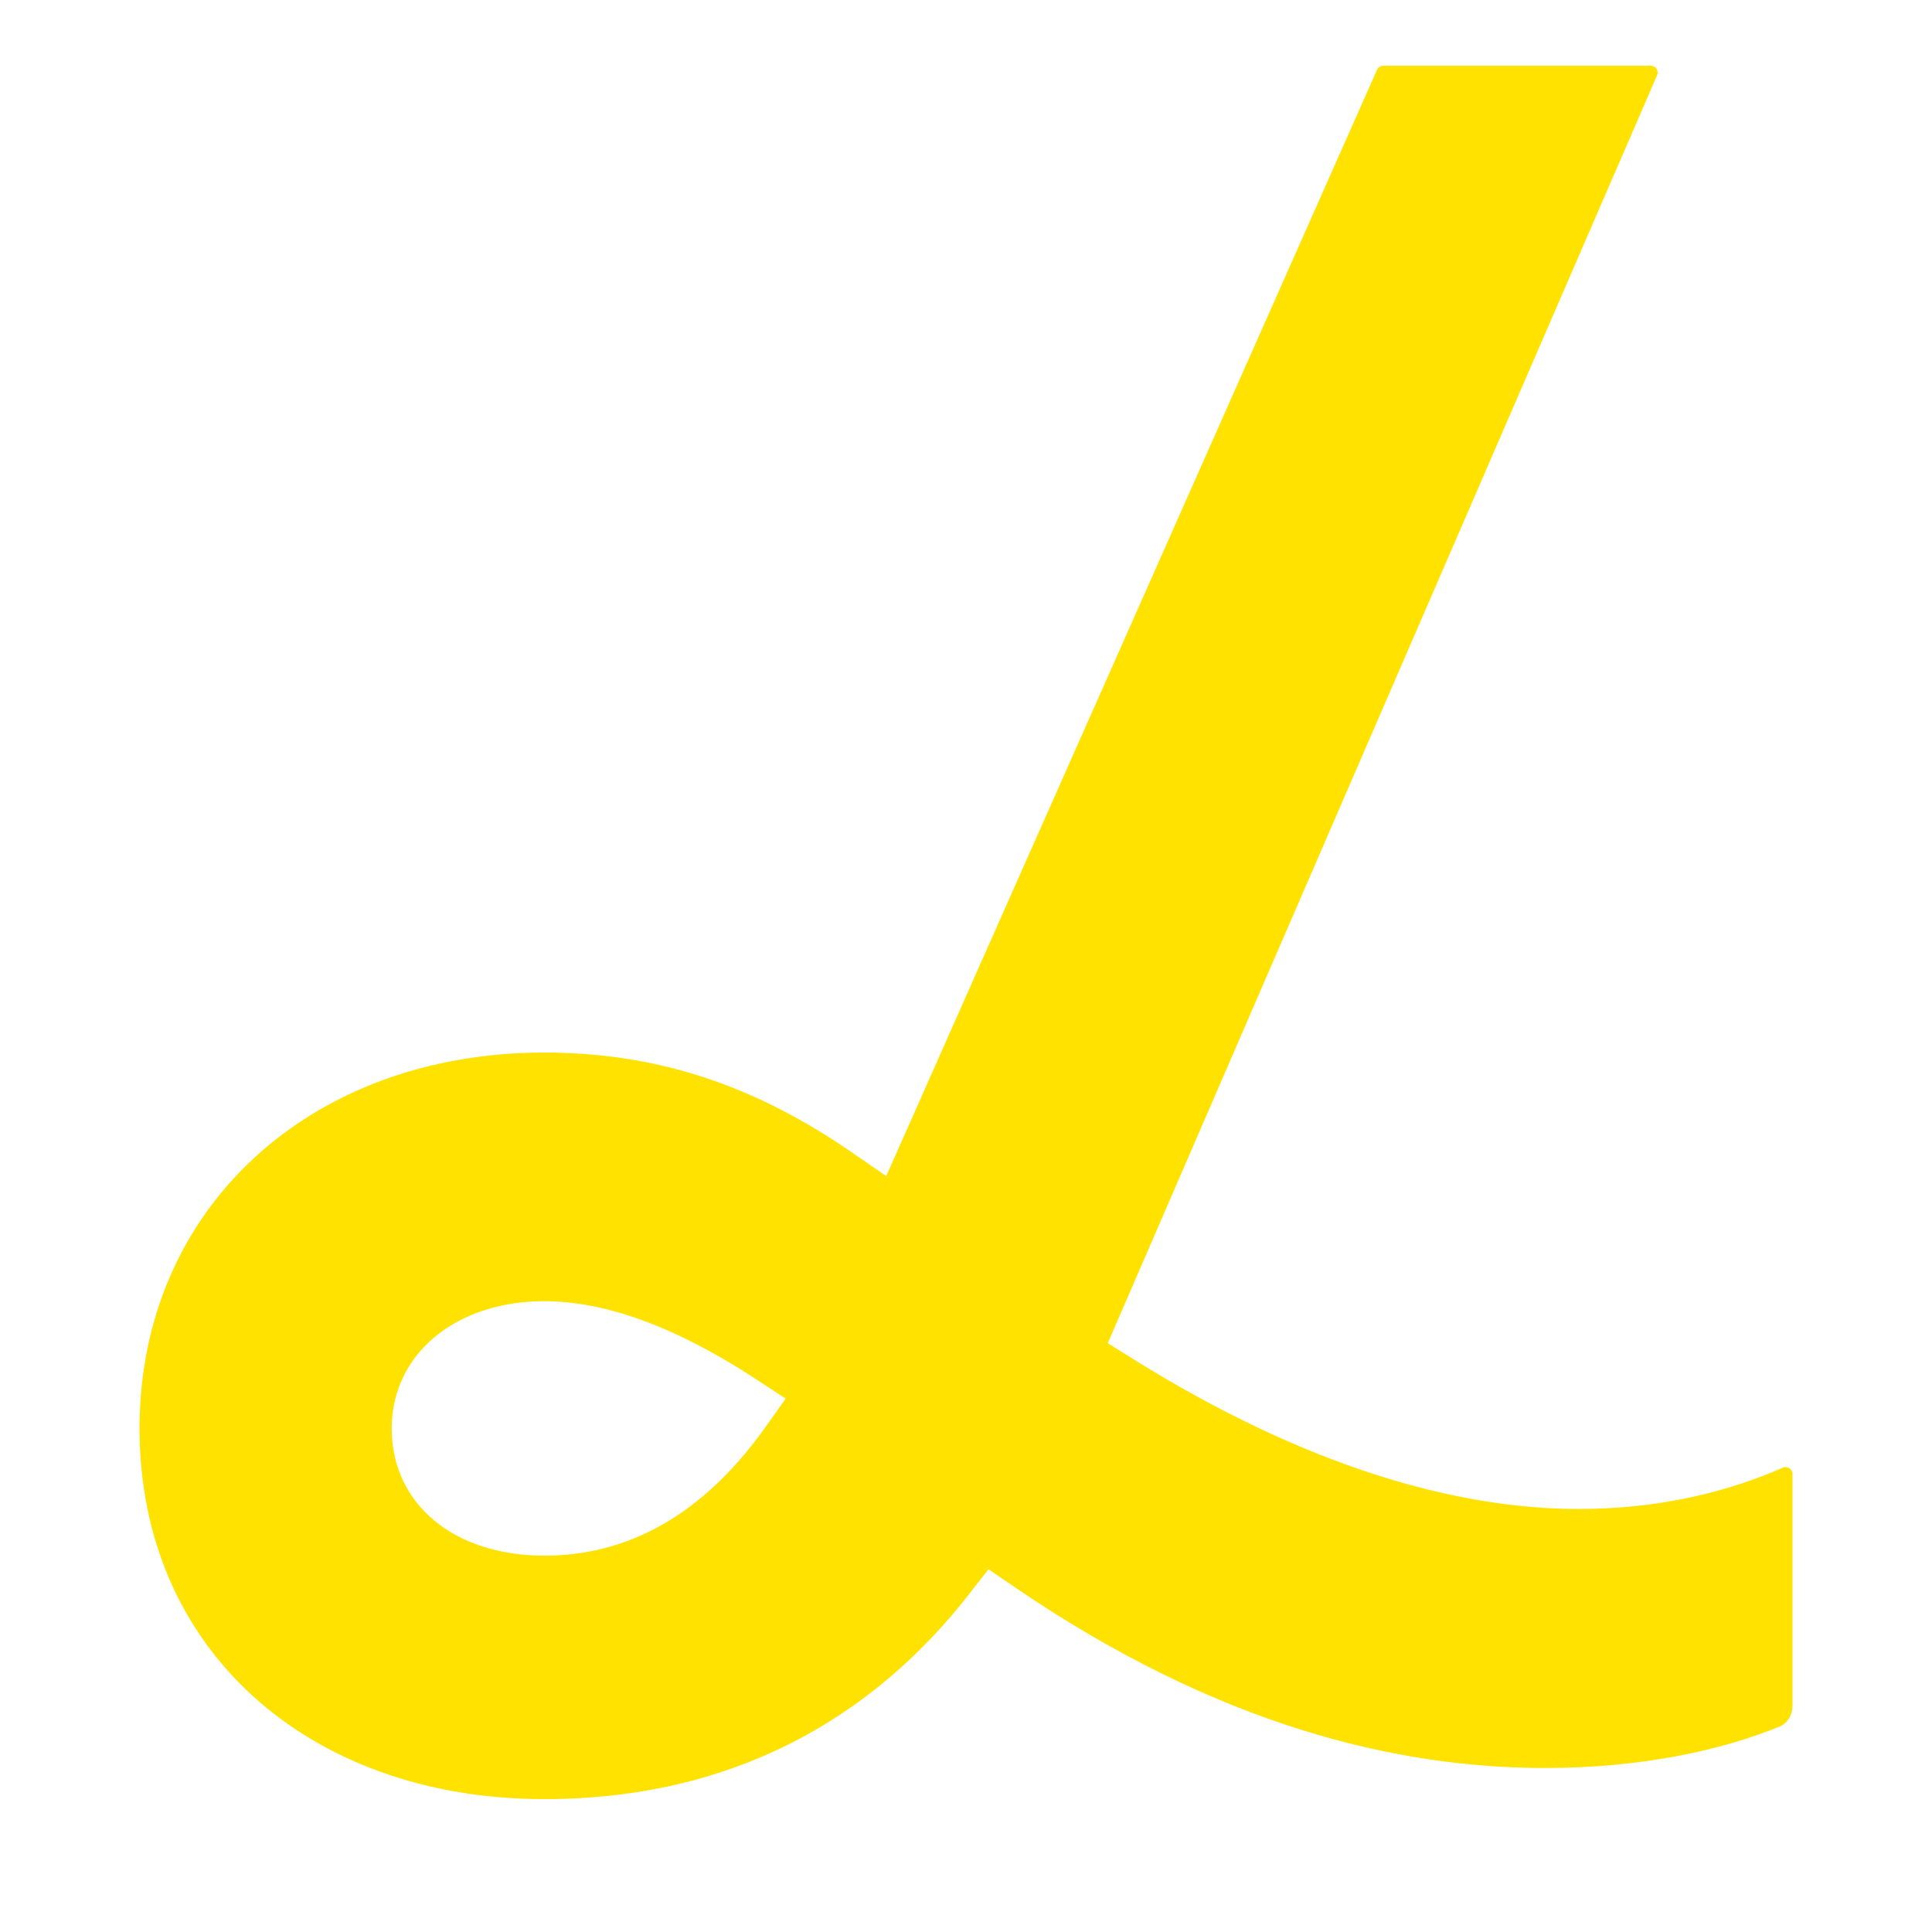 <?xml version="1.0" encoding="UTF-8" standalone="no"?>
<svg
   xmlns:dc="http://purl.org/dc/elements/1.1/"
   xmlns:cc="http://creativecommons.org/ns#"
   xmlns:rdf="http://www.w3.org/1999/02/22-rdf-syntax-ns#"
   xmlns:svg="http://www.w3.org/2000/svg"
   xmlns="http://www.w3.org/2000/svg"
   viewBox="0 0 3779.533 3779.533"
   height="3779.533"
   width="3779.533"
   xml:space="preserve"
   id="svg2"
   version="1.1"><defs
     id="defs6"><clipPath
       id="clipPath18"
       clipPathUnits="userSpaceOnUse"><path
         id="path16"
         d="M 0,2834.646 H 2834.646 V 0 H 0 Z" /></clipPath></defs><g
     transform="matrix(1.333,0,0,-1.333,0,3779.533)"
     id="g10"><g
       id="g12"><g
         clip-path="url(#clipPath18)"
         id="g14"><g
           transform="translate(1123.13,740.69)"
           id="g20"><path
             id="path22"
             style="fill:#ffe200;fill-opacity:1;fill-rule:evenodd;stroke:none"
             d="m 0,0 29.889,42.063 -43.156,28.294 c -88.899,58.288 -201.401,114.707 -311.196,114.707 -57.673,0 -112.467,-15.559 -154.105,-47.272 -42.645,-32.48 -69.754,-80.936 -69.754,-139.452 0,-59.929 26.722,-108.762 70.14,-141.172 41.985,-31.336 96.847,-45.553 153.719,-45.553 C -220.93,-188.385 -103.76,-146.033 0,0 m 128.135,402.707 49.341,-34.01 720.323,1623.617 c 1.591,3.594 5.15,5.91 9.087,5.91 h 392.805 c 7.158,0 11.97,-7.329 9.126,-13.894 L 502.598,123.465 538.885,100.808 c 255.799,-159.742 476.822,-220.685 654.788,-220.685 120.95,0 222.097,26.405 299.482,60.605 6.661,2.952 14.257,-1.879 14.257,-9.166 v -339.548 c 0,-15.758 -8.45,-26.922 -18.323,-30.978 -85.756,-35.224 -204.172,-61.042 -344.627,-61.042 -216.828,0 -479.706,61.499 -778.373,265.373 l -38.524,26.295 -28.692,-36.774 C 156.24,-427.929 -49.235,-545.678 -324.463,-545.678 c -174.836,0 -323.293,56.409 -427.48,151.193 -103.801,94.436 -166.411,229.344 -166.411,392.825 0,322.806 250.265,551.633 593.891,551.633 184.549,0 326.327,-60.217 452.598,-147.266" /></g></g></g></g></svg>
